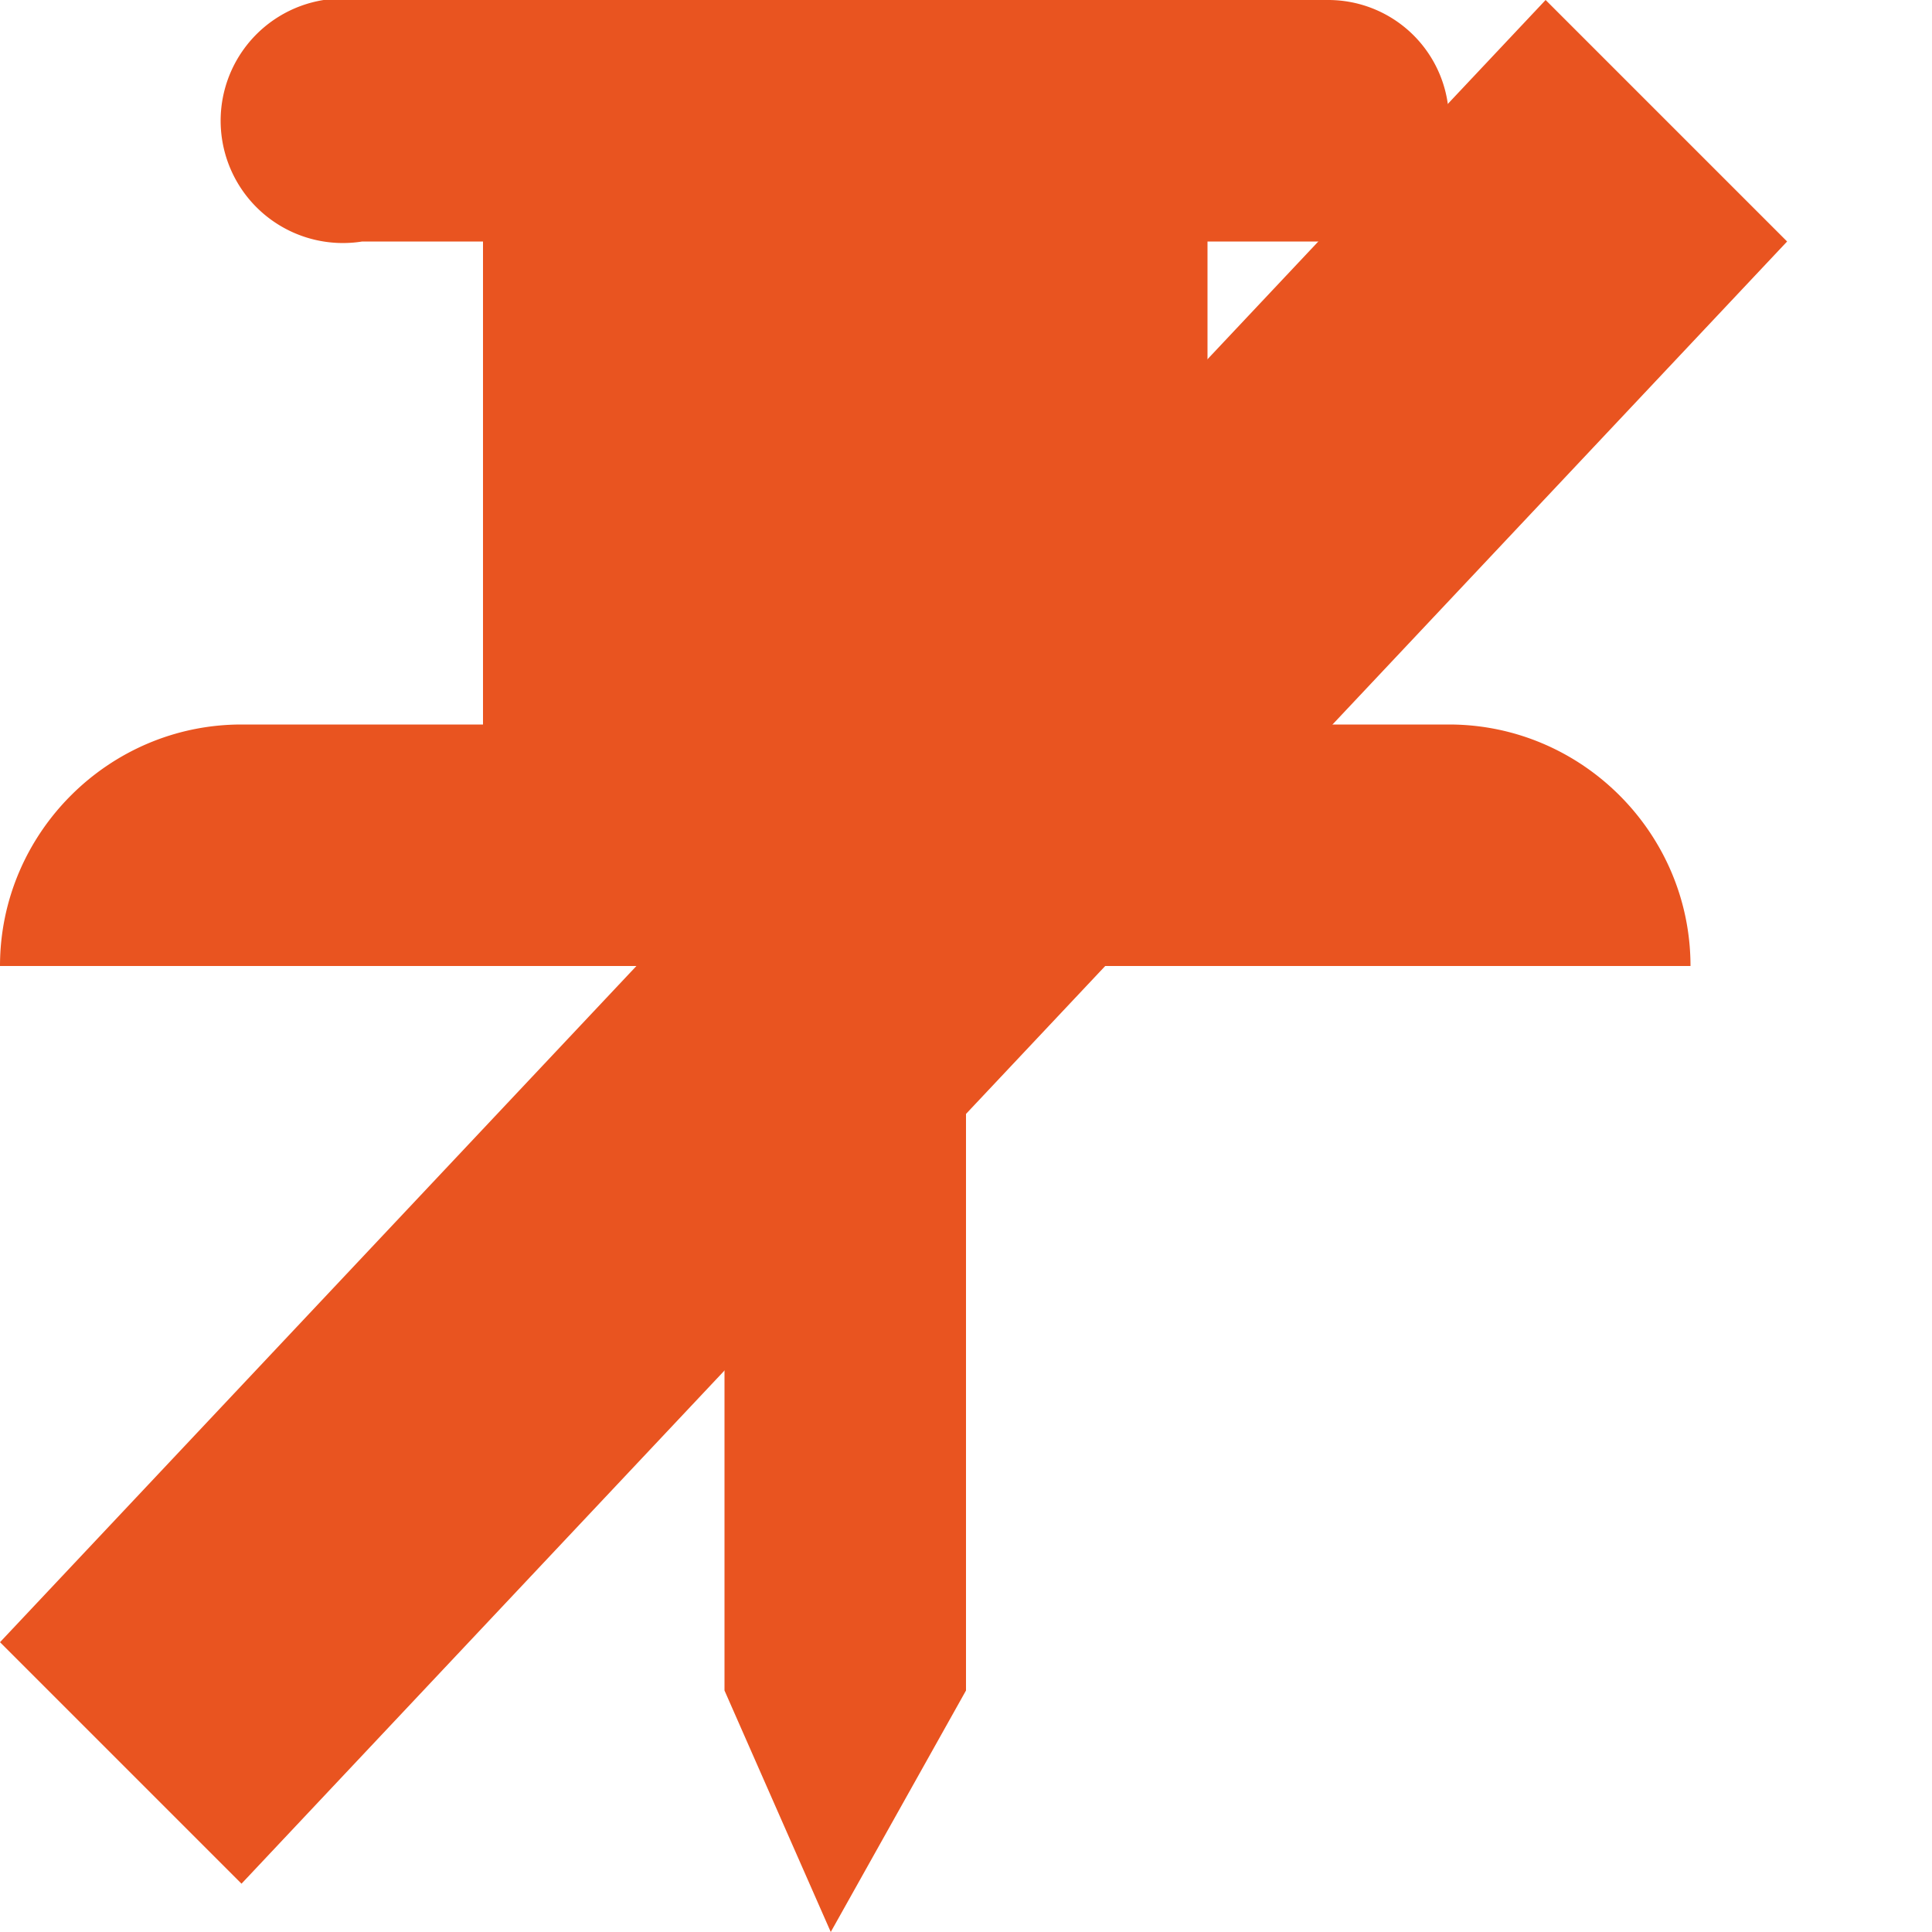 <svg xmlns="http://www.w3.org/2000/svg" width="8" height="8" viewBox="0 0 8 8"><path style="fill:#e95420;fill-opacity:1" d="M1.34 0a.5.5 0 0 0 .16 1h.5v2h-1c-.55 0-1 .45-1 1h3v3l.44 1 .56-1v-3h3c0-.55-.45-1-1-1h-1v-2h.5a.5.5 0 1 0 0-1h-4a.5.5 0 0 0-.09 0 .5.5 0 0 0-.06 0z" /><path style="fill:#e95420;fill-opacity:1" d="m6.4 0l1 1-6.4 6.8-1-1z" /></svg>
